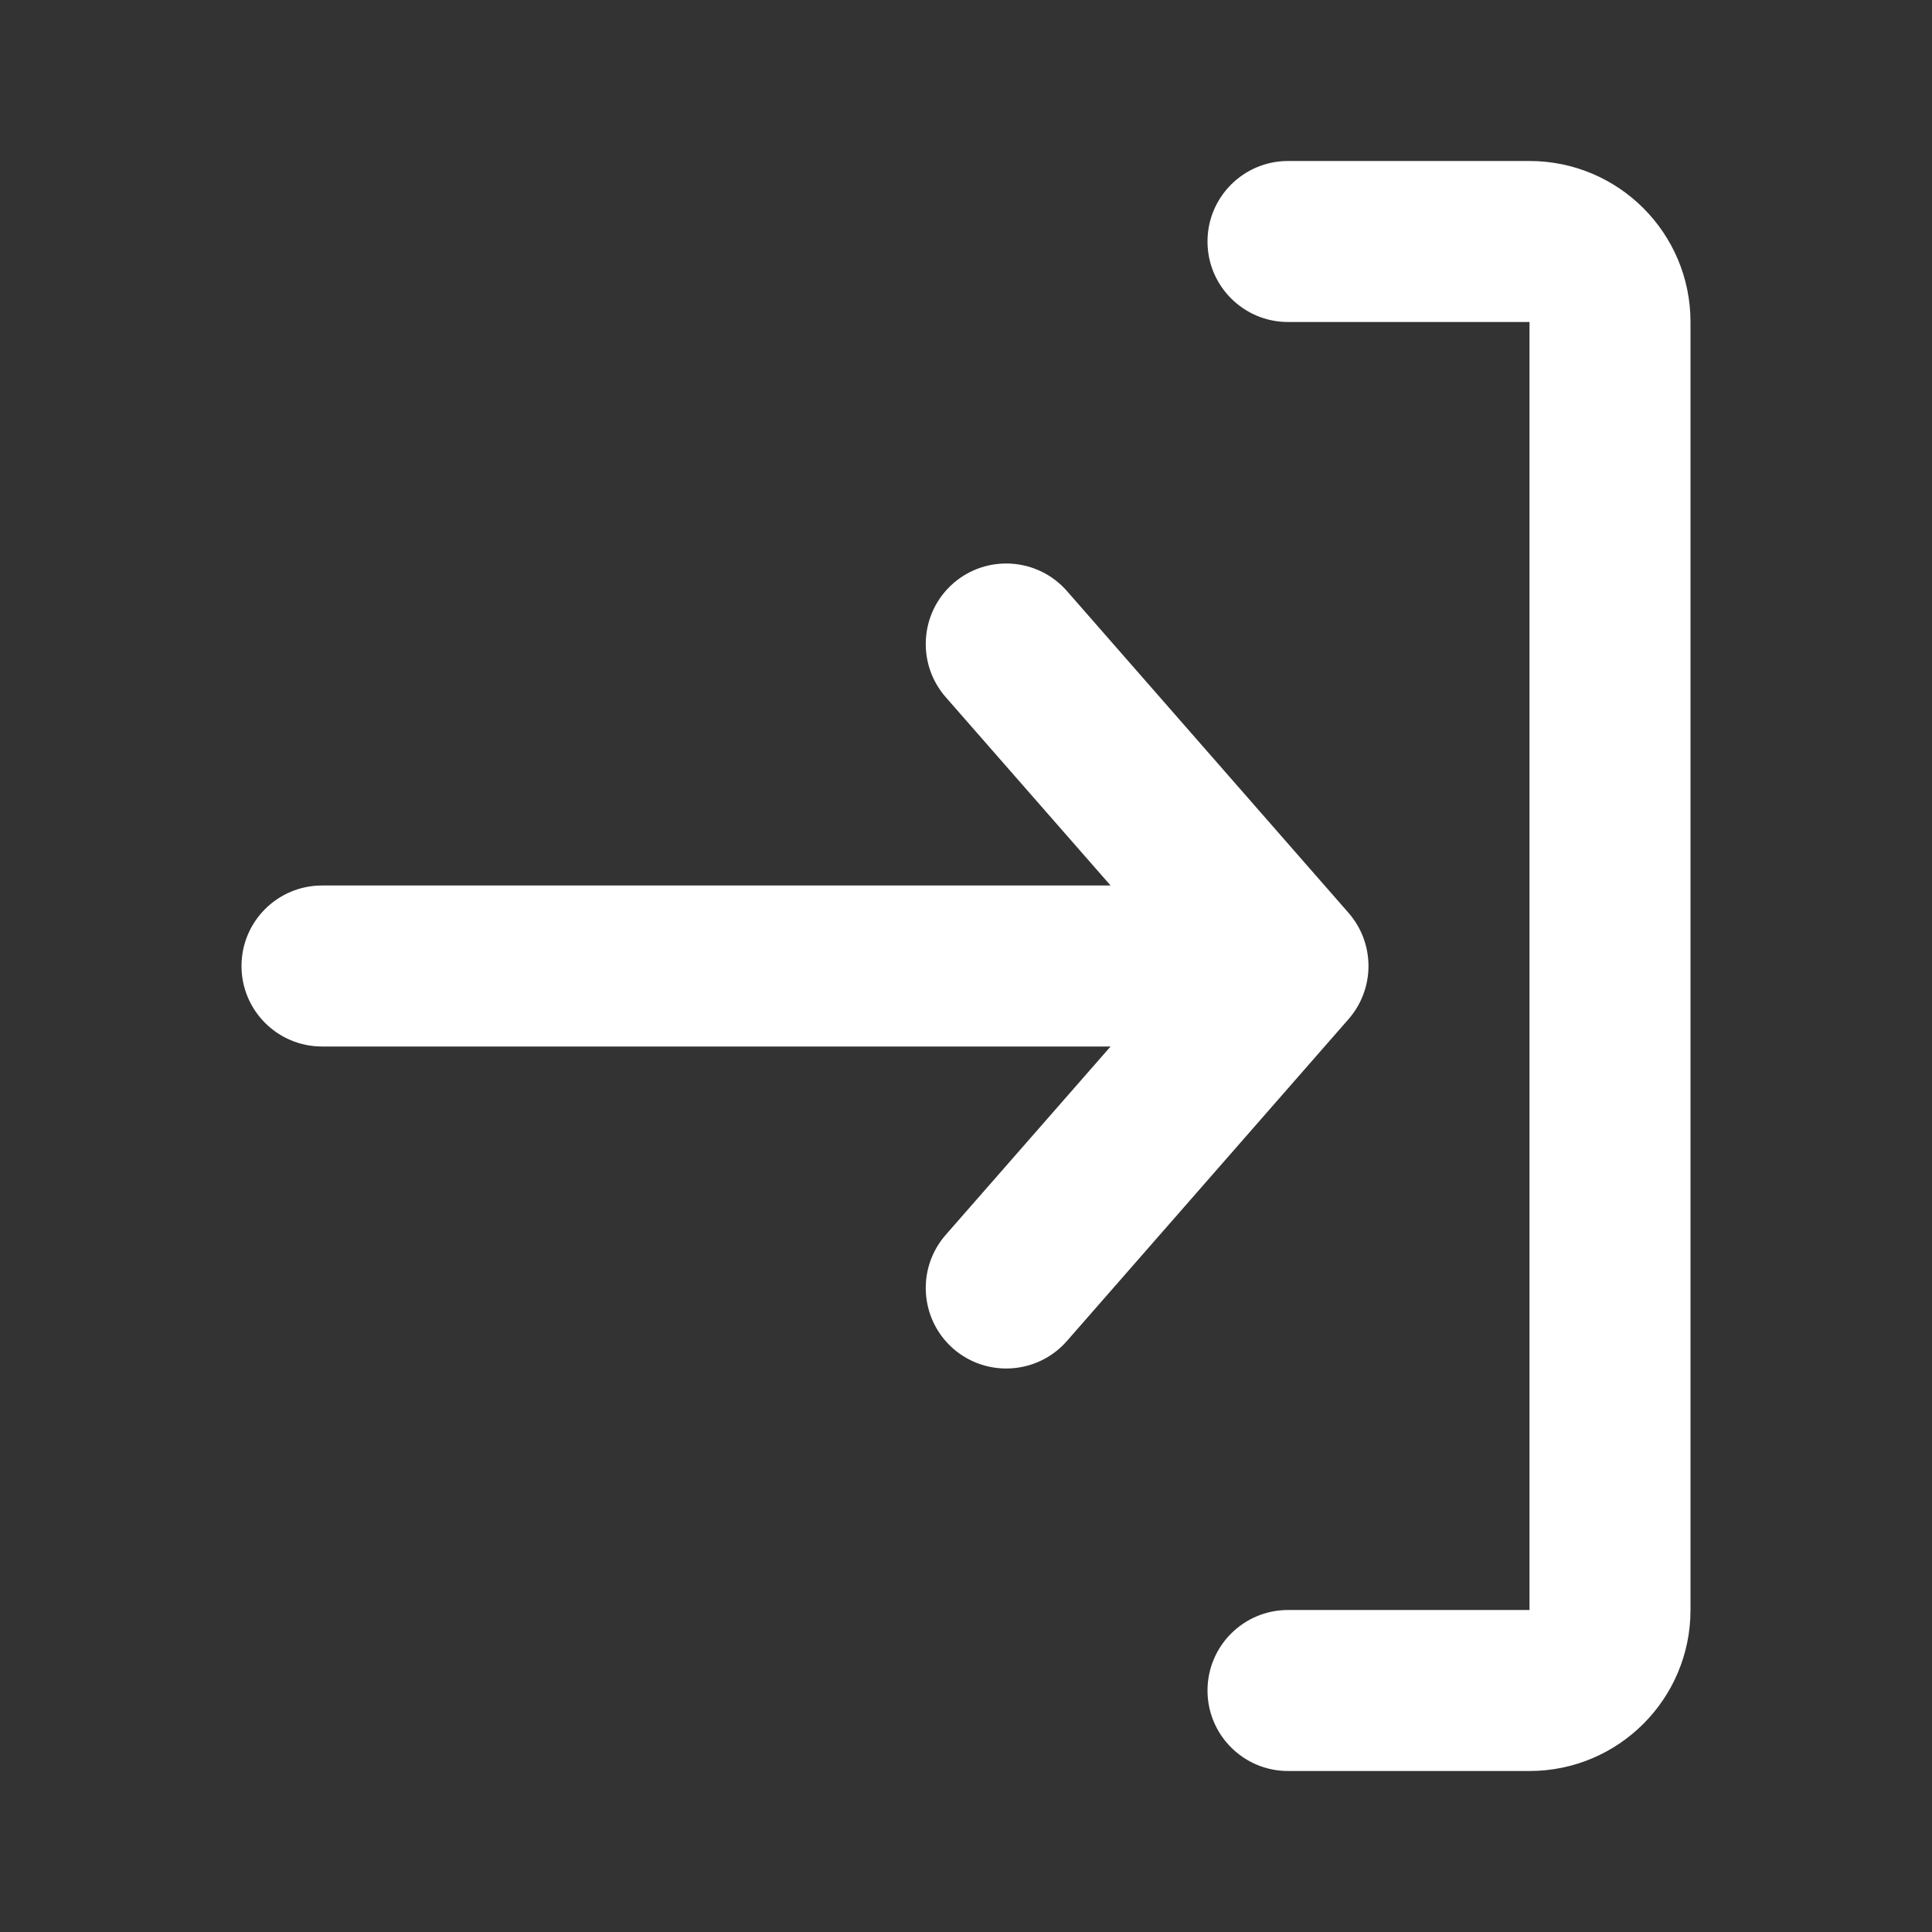 <svg width="24" height="24" viewBox="0 0 24 24" fill="none" xmlns="http://www.w3.org/2000/svg">
<rect x="0" y="0" width="24" height="24" fill="#333333" stroke="none"/>
<path fill-rule="evenodd" clip-rule="evenodd" d="M13.253 16.659C12.889 17.074 12.257 17.116 11.841 16.753C11.426 16.389 11.384 15.757 11.747 15.341L13.796 13L4 13C3.448 13 3 12.552 3 12C3 11.448 3.448 11 4 11L13.796 11L11.747 8.659C11.384 8.243 11.426 7.611 11.841 7.247C12.257 6.884 12.889 6.926 13.253 7.341L16.753 11.341C17.082 11.719 17.082 12.281 16.753 12.659L13.253 16.659ZM16 4C15.448 4 15 3.552 15 3C15 2.448 15.448 2 16 2L19 2C20.105 2 21 2.895 21 4L21 20C21 21.105 20.105 22 19 22L16 22C15.448 22 15 21.552 15 21C15 20.448 15.448 20 16 20L19 20L19 4L16 4Z" fill="white"/>
</svg>
